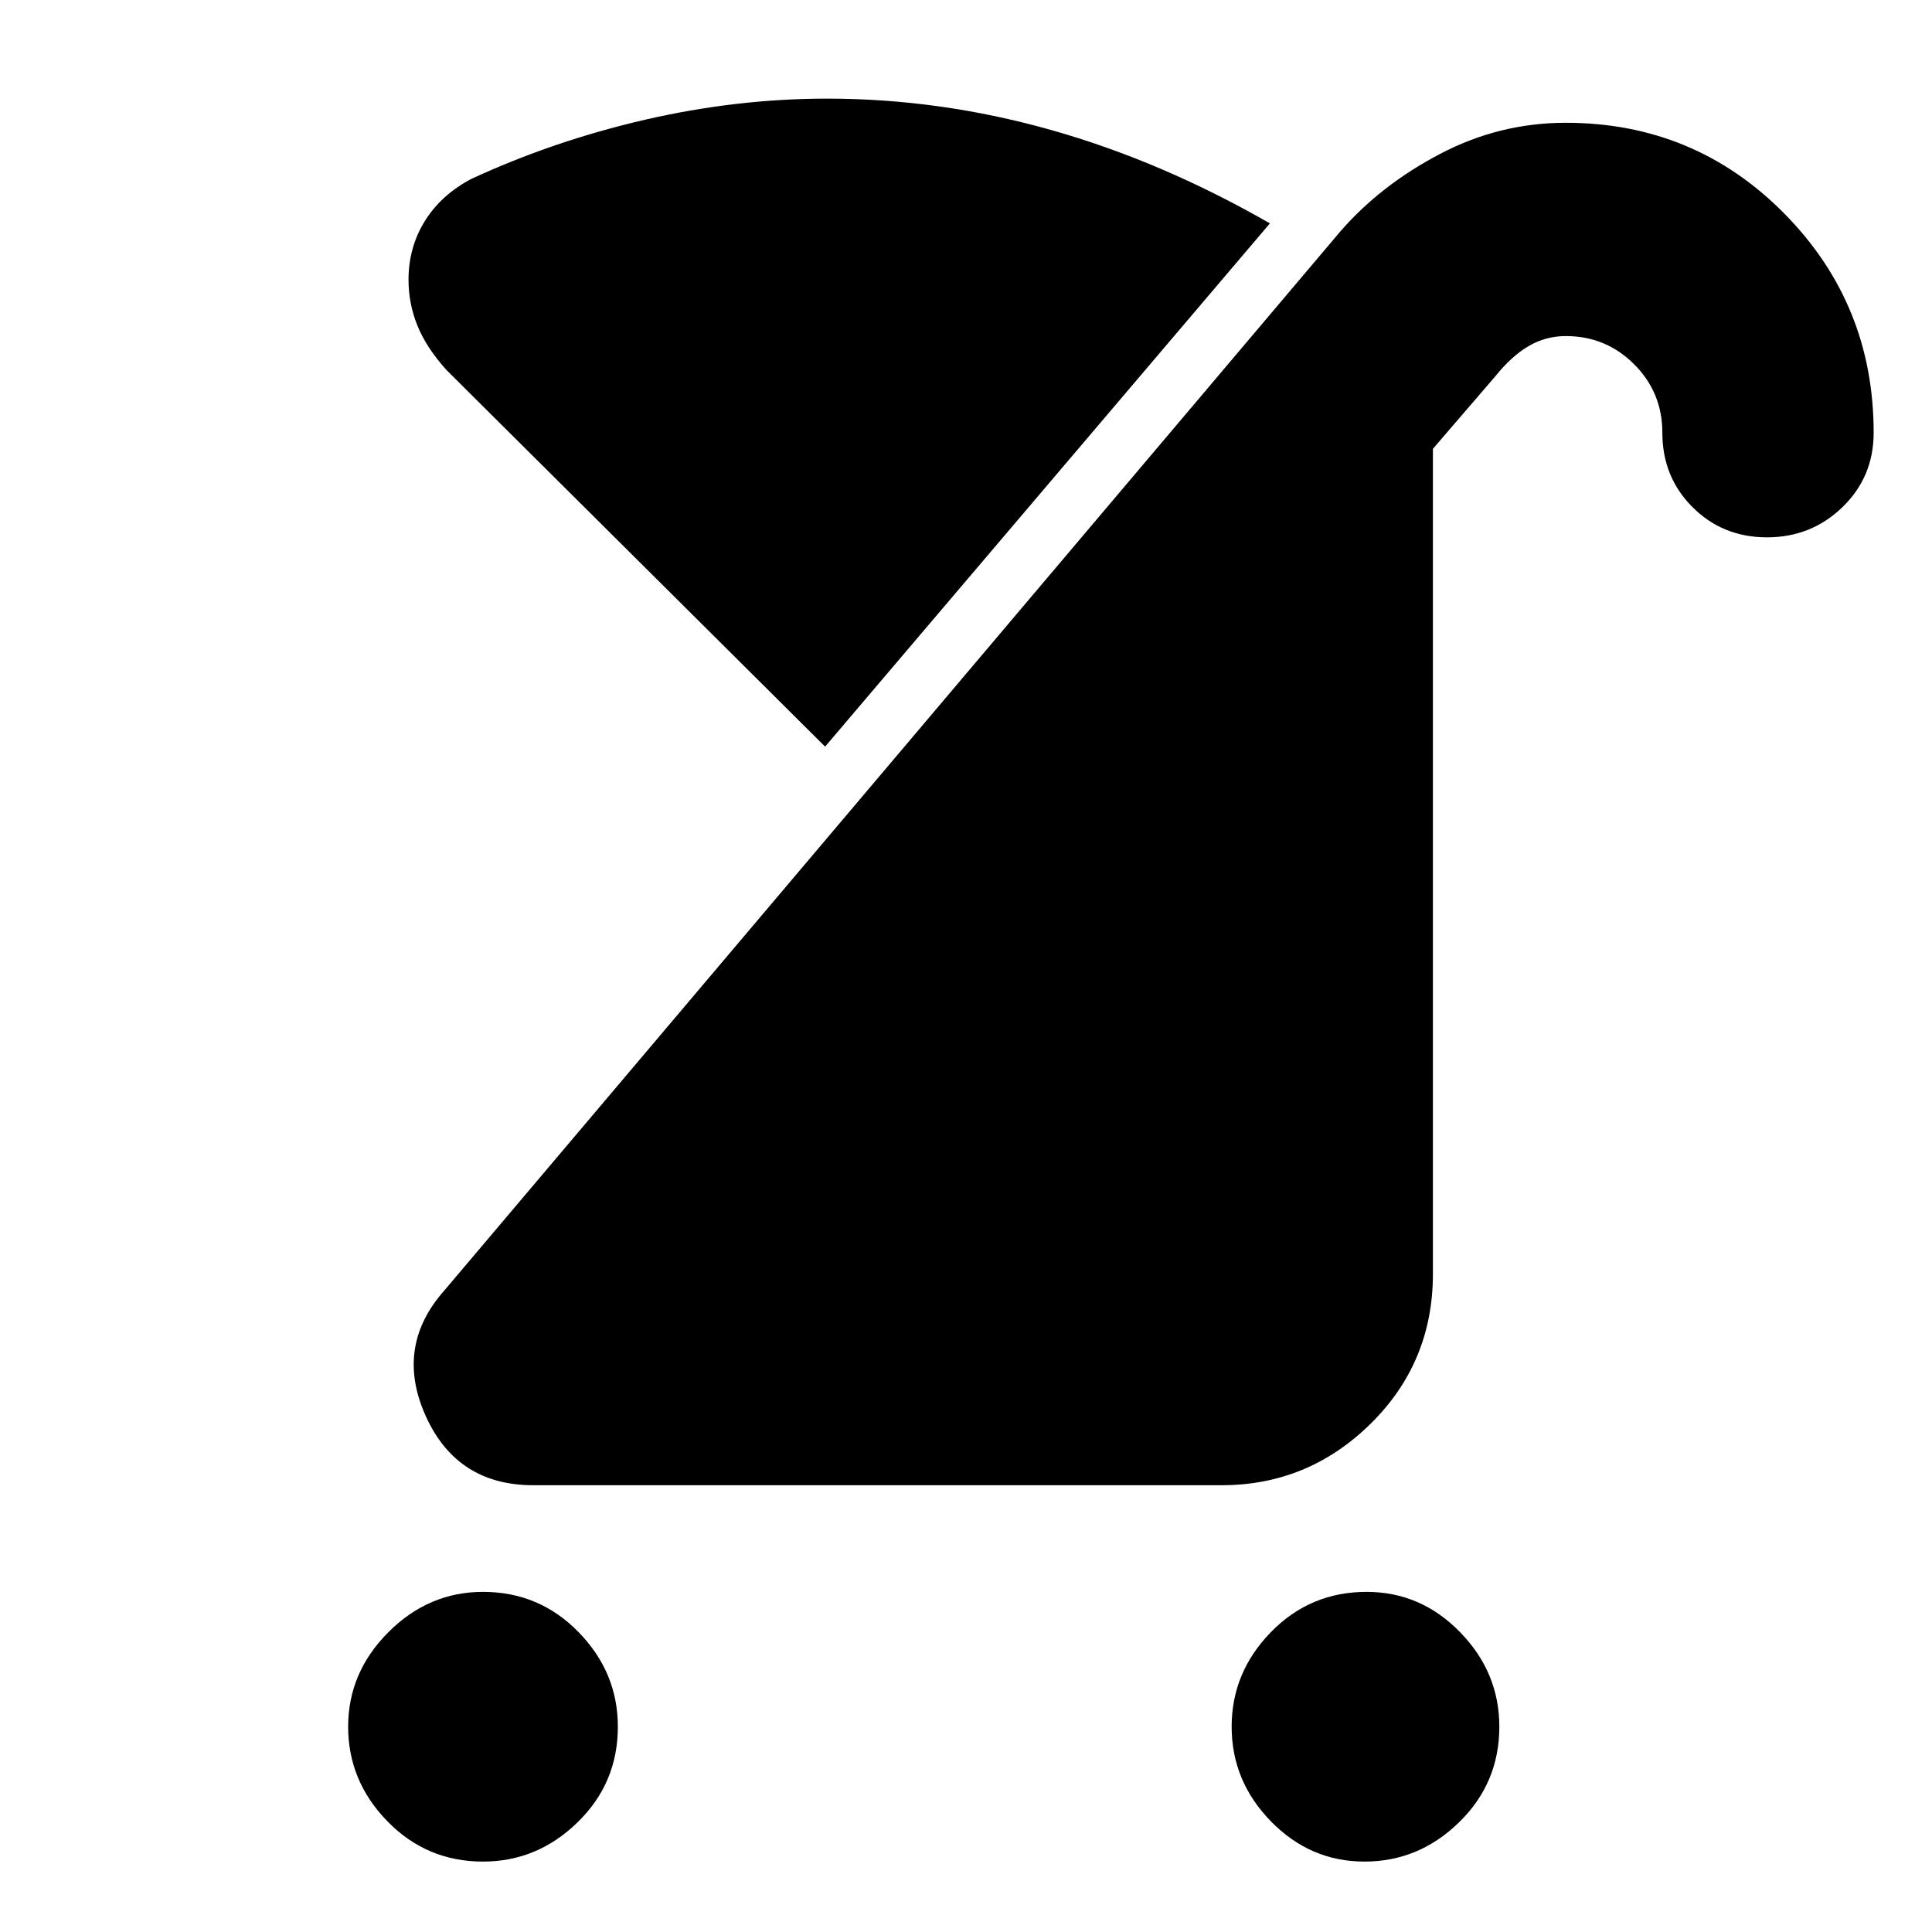 <svg xmlns="http://www.w3.org/2000/svg" height="40" width="40"><path d="M9.75 3.708q1.708-.791 3.604-1.229 1.896-.437 3.771-.437 2.333 0 4.625.646 2.292.645 4.542 1.937l-9.209 10.833L9.25 7.667q-.417-.459-.604-.917-.188-.458-.188-.958 0-.667.334-1.209.333-.541.958-.875Zm18.5 34.834q-1.125 0-1.938-.834-.812-.833-.812-1.958t.812-1.958q.813-.834 1.98-.834 1.125 0 1.937.834.813.833.813 1.958 0 1.167-.834 1.979-.833.813-1.958.813Zm-18.25 0q-1.167 0-1.979-.834-.813-.833-.813-1.958t.834-1.958q.833-.834 1.958-.834 1.167 0 1.979.834.813.833.813 1.958 0 1.167-.834 1.979-.833.813-1.958.813Zm1.042-7.792q-1.584 0-2.23-1.438-.645-1.437.396-2.604L27.75 4.792q.833-.959 2.062-1.604 1.23-.646 2.605-.646 2.666 0 4.521 1.875 1.854 1.875 1.854 4.541 0 .917-.646 1.542t-1.563.625q-.916 0-1.541-.625-.625-.625-.625-1.542 0-.833-.584-1.416-.583-.584-1.416-.584-.417 0-.771.209-.354.208-.688.625l-1.291 1.5v17.083q0 1.833-1.292 3.104-1.292 1.271-3.083 1.271Z"/></svg>